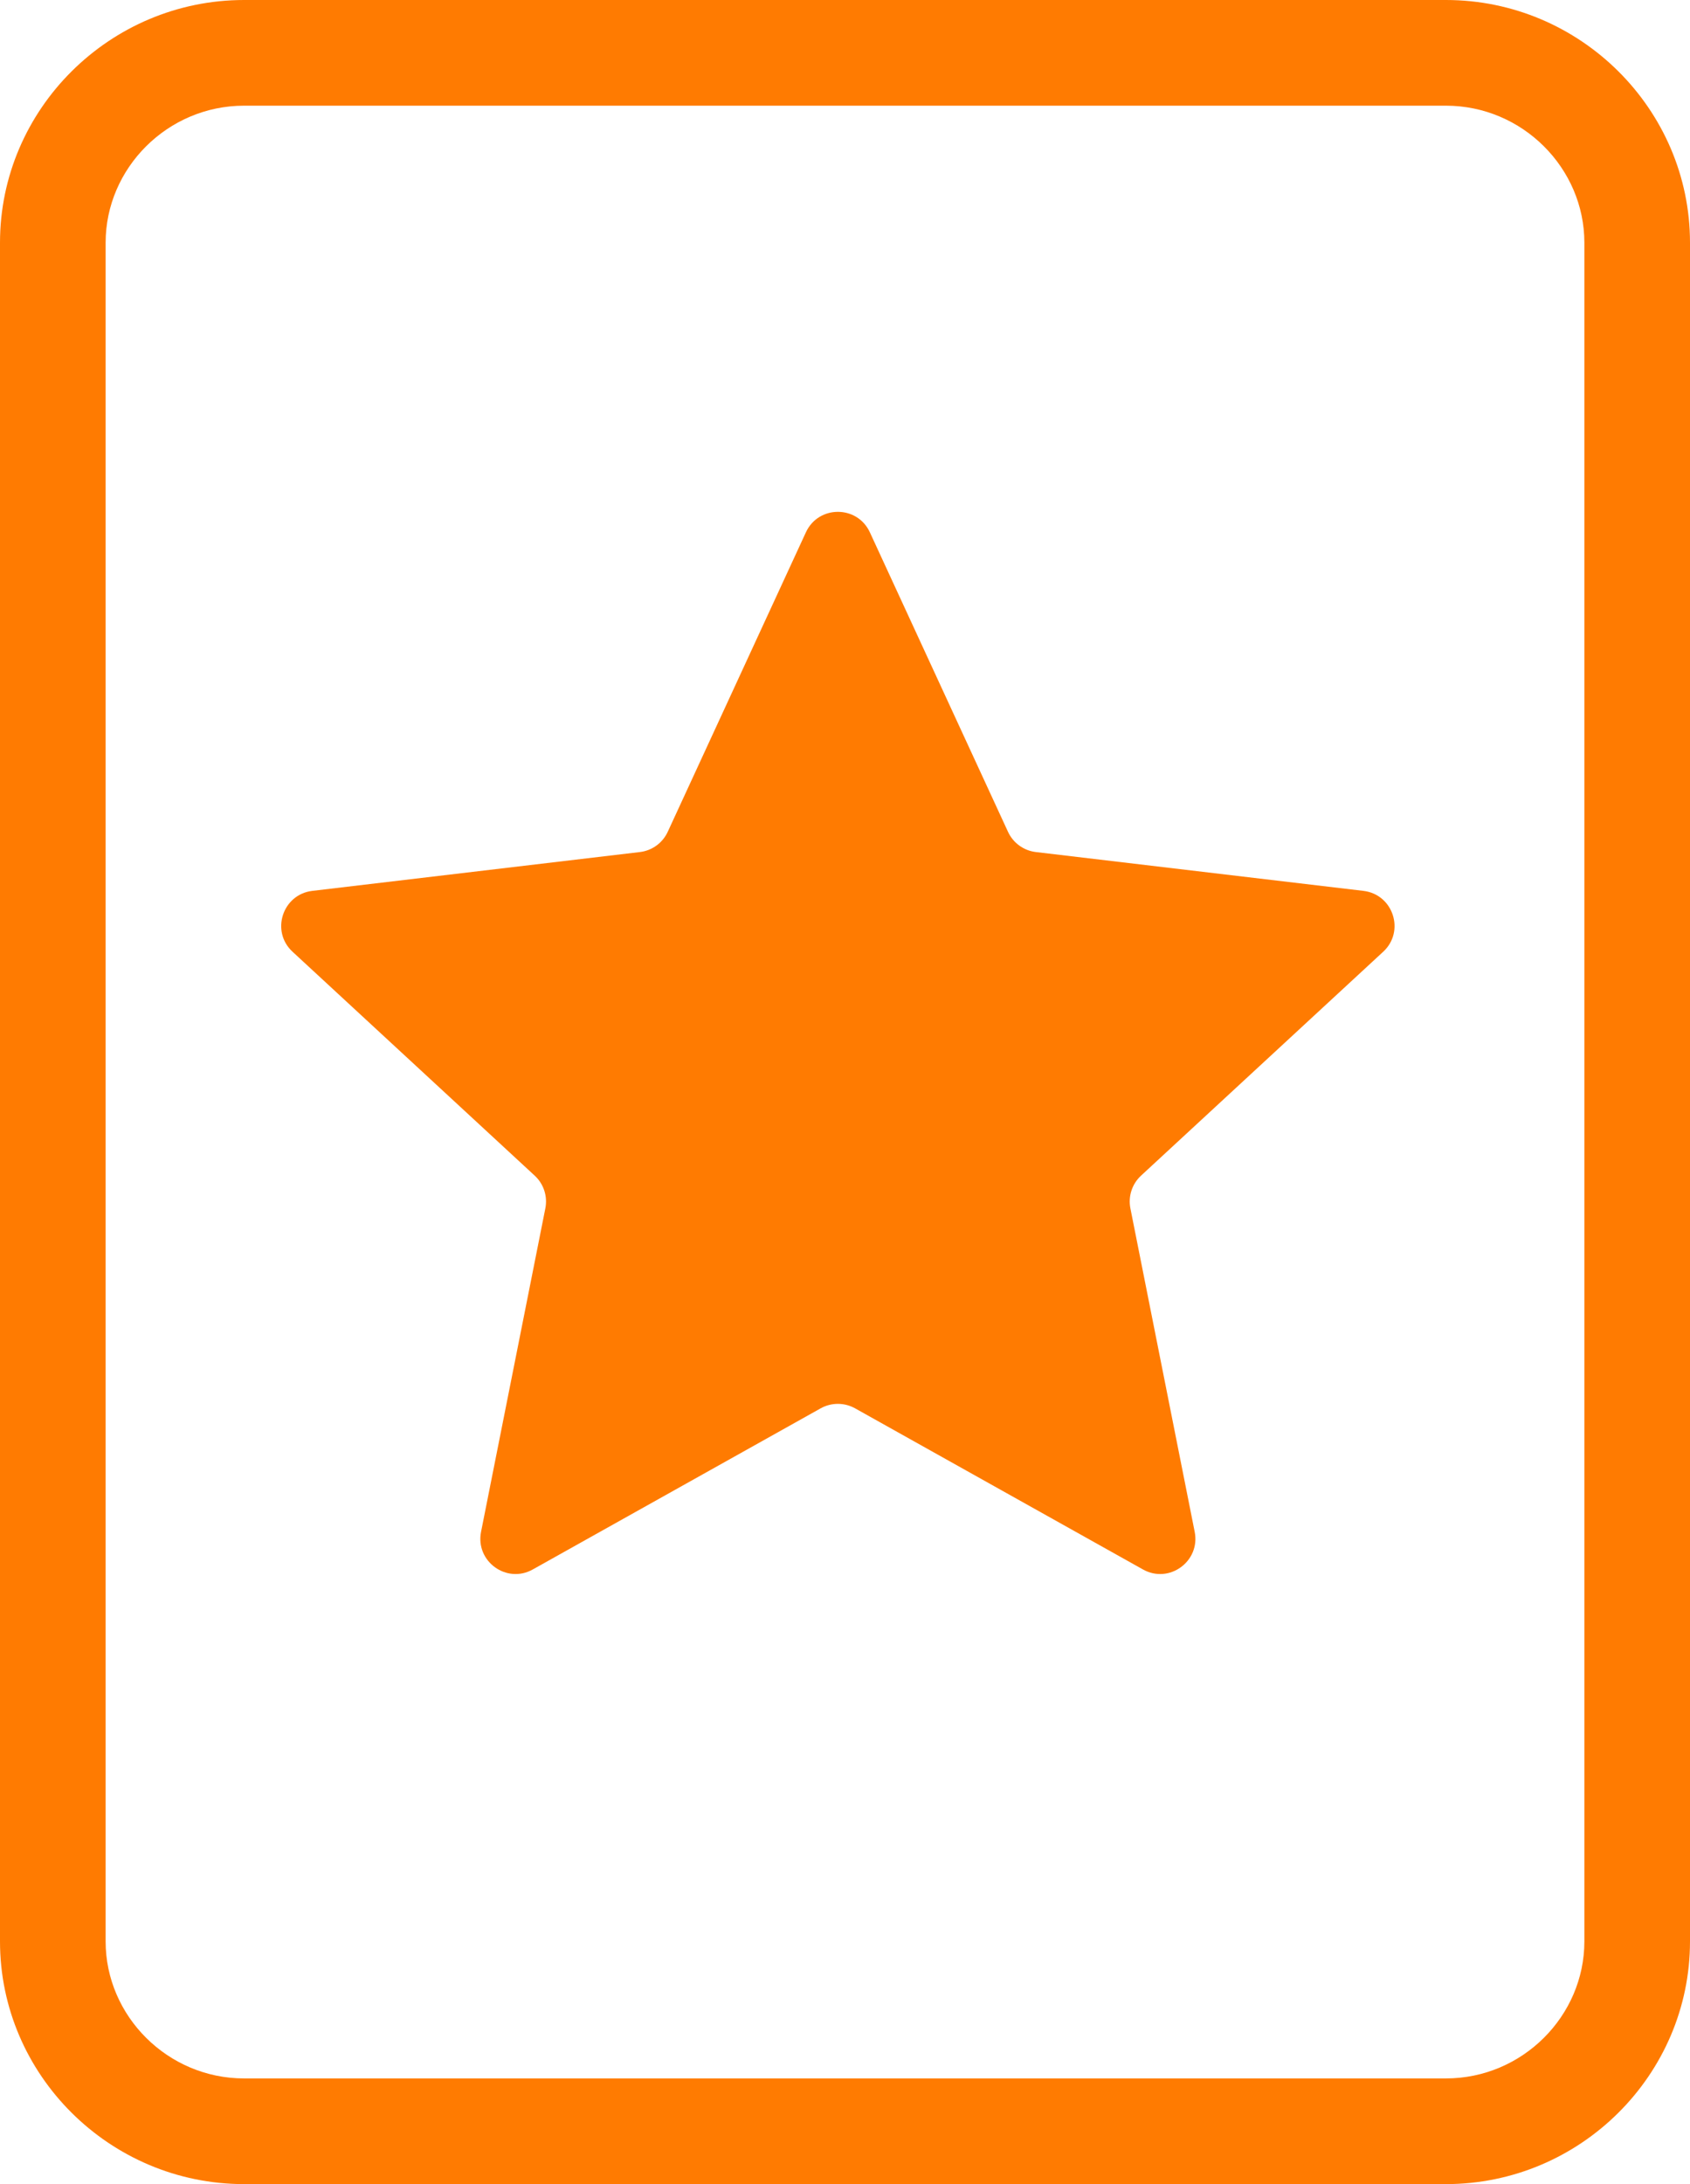 <svg width="48" height="62" viewBox="0 0 48 62" fill="none" xmlns="http://www.w3.org/2000/svg">
<path fill-rule="evenodd" clip-rule="evenodd" d="M6.932 3H41.068C43.242 3 45 4.775 45 6.889V55.111C45 57.225 43.242 59 41.068 59H6.932C4.759 59 3 57.225 3 55.111V6.889C3 4.775 4.759 3 6.932 3ZM41.068 0H6.932C3.119 0 0 3.1 0 6.889V55.111C0 58.9 3.119 62 6.932 62H41.068C44.881 62 48 58.9 48 55.111V6.889C48 3.1 44.881 0 41.068 0ZM24.706 15.11C24.348 14.336 23.247 14.336 22.89 15.11L18.965 23.613C18.819 23.929 18.52 24.146 18.174 24.187L8.87 25.289C8.023 25.39 7.682 26.438 8.309 27.017L15.187 33.373C15.443 33.609 15.557 33.961 15.489 34.302L13.663 43.484C13.497 44.321 14.388 44.969 15.132 44.552L23.309 39.978C23.613 39.809 23.982 39.809 24.286 39.978L32.463 44.552C33.208 44.969 34.098 44.321 33.932 43.484L32.106 34.302C32.038 33.961 32.153 33.609 32.408 33.373L39.286 27.017C39.913 26.438 39.572 25.39 38.725 25.289L29.421 24.187C29.075 24.146 28.776 23.929 28.63 23.613L24.706 15.11Z" fill="#FF7B01"/>
</svg>

